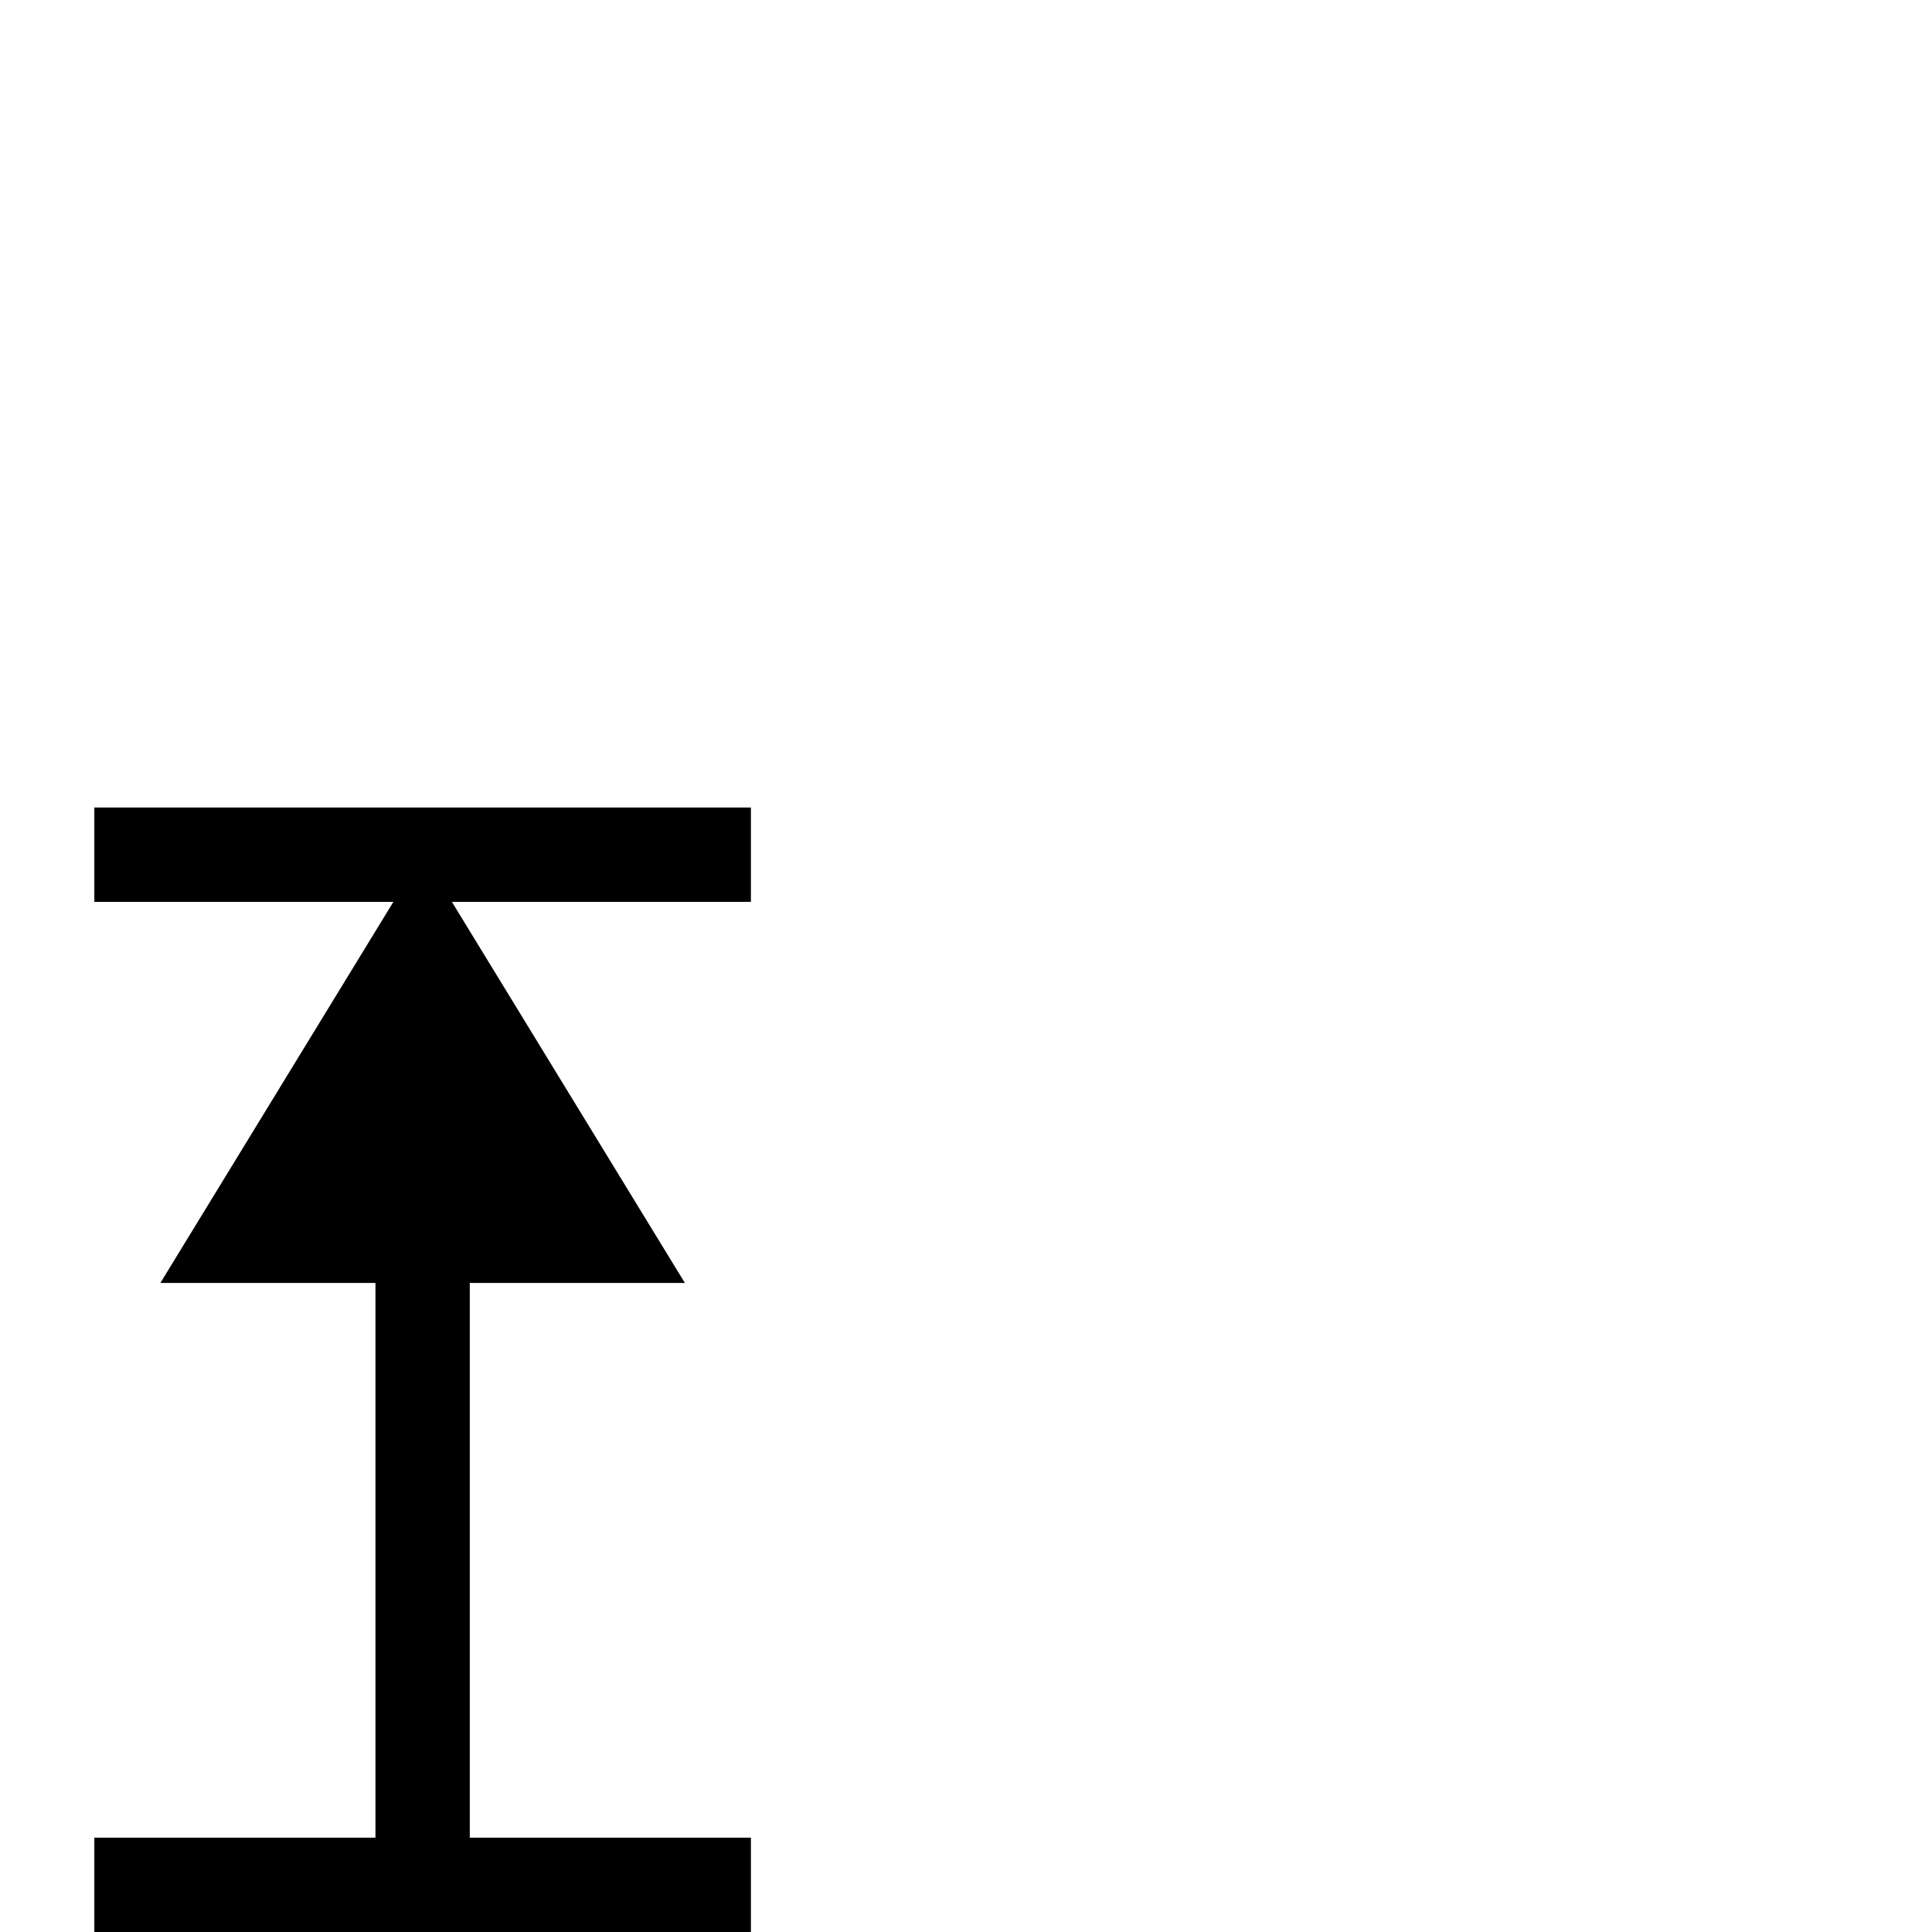 <?xml version="1.0" standalone="no"?>
<!DOCTYPE svg PUBLIC "-//W3C//DTD SVG 1.1//EN" "http://www.w3.org/Graphics/SVG/1.1/DTD/svg11.dtd" >
<svg viewBox="0 -442 2048 2048">
  <g transform="matrix(1 0 0 -1 0 1606)">
   <path fill="currentColor"
d="M796 0h-696v100h298v588h-228l247 404h-317v100h696v-100h-317l247 -404h-228v-588h298v-100z" />
  </g>

</svg>
